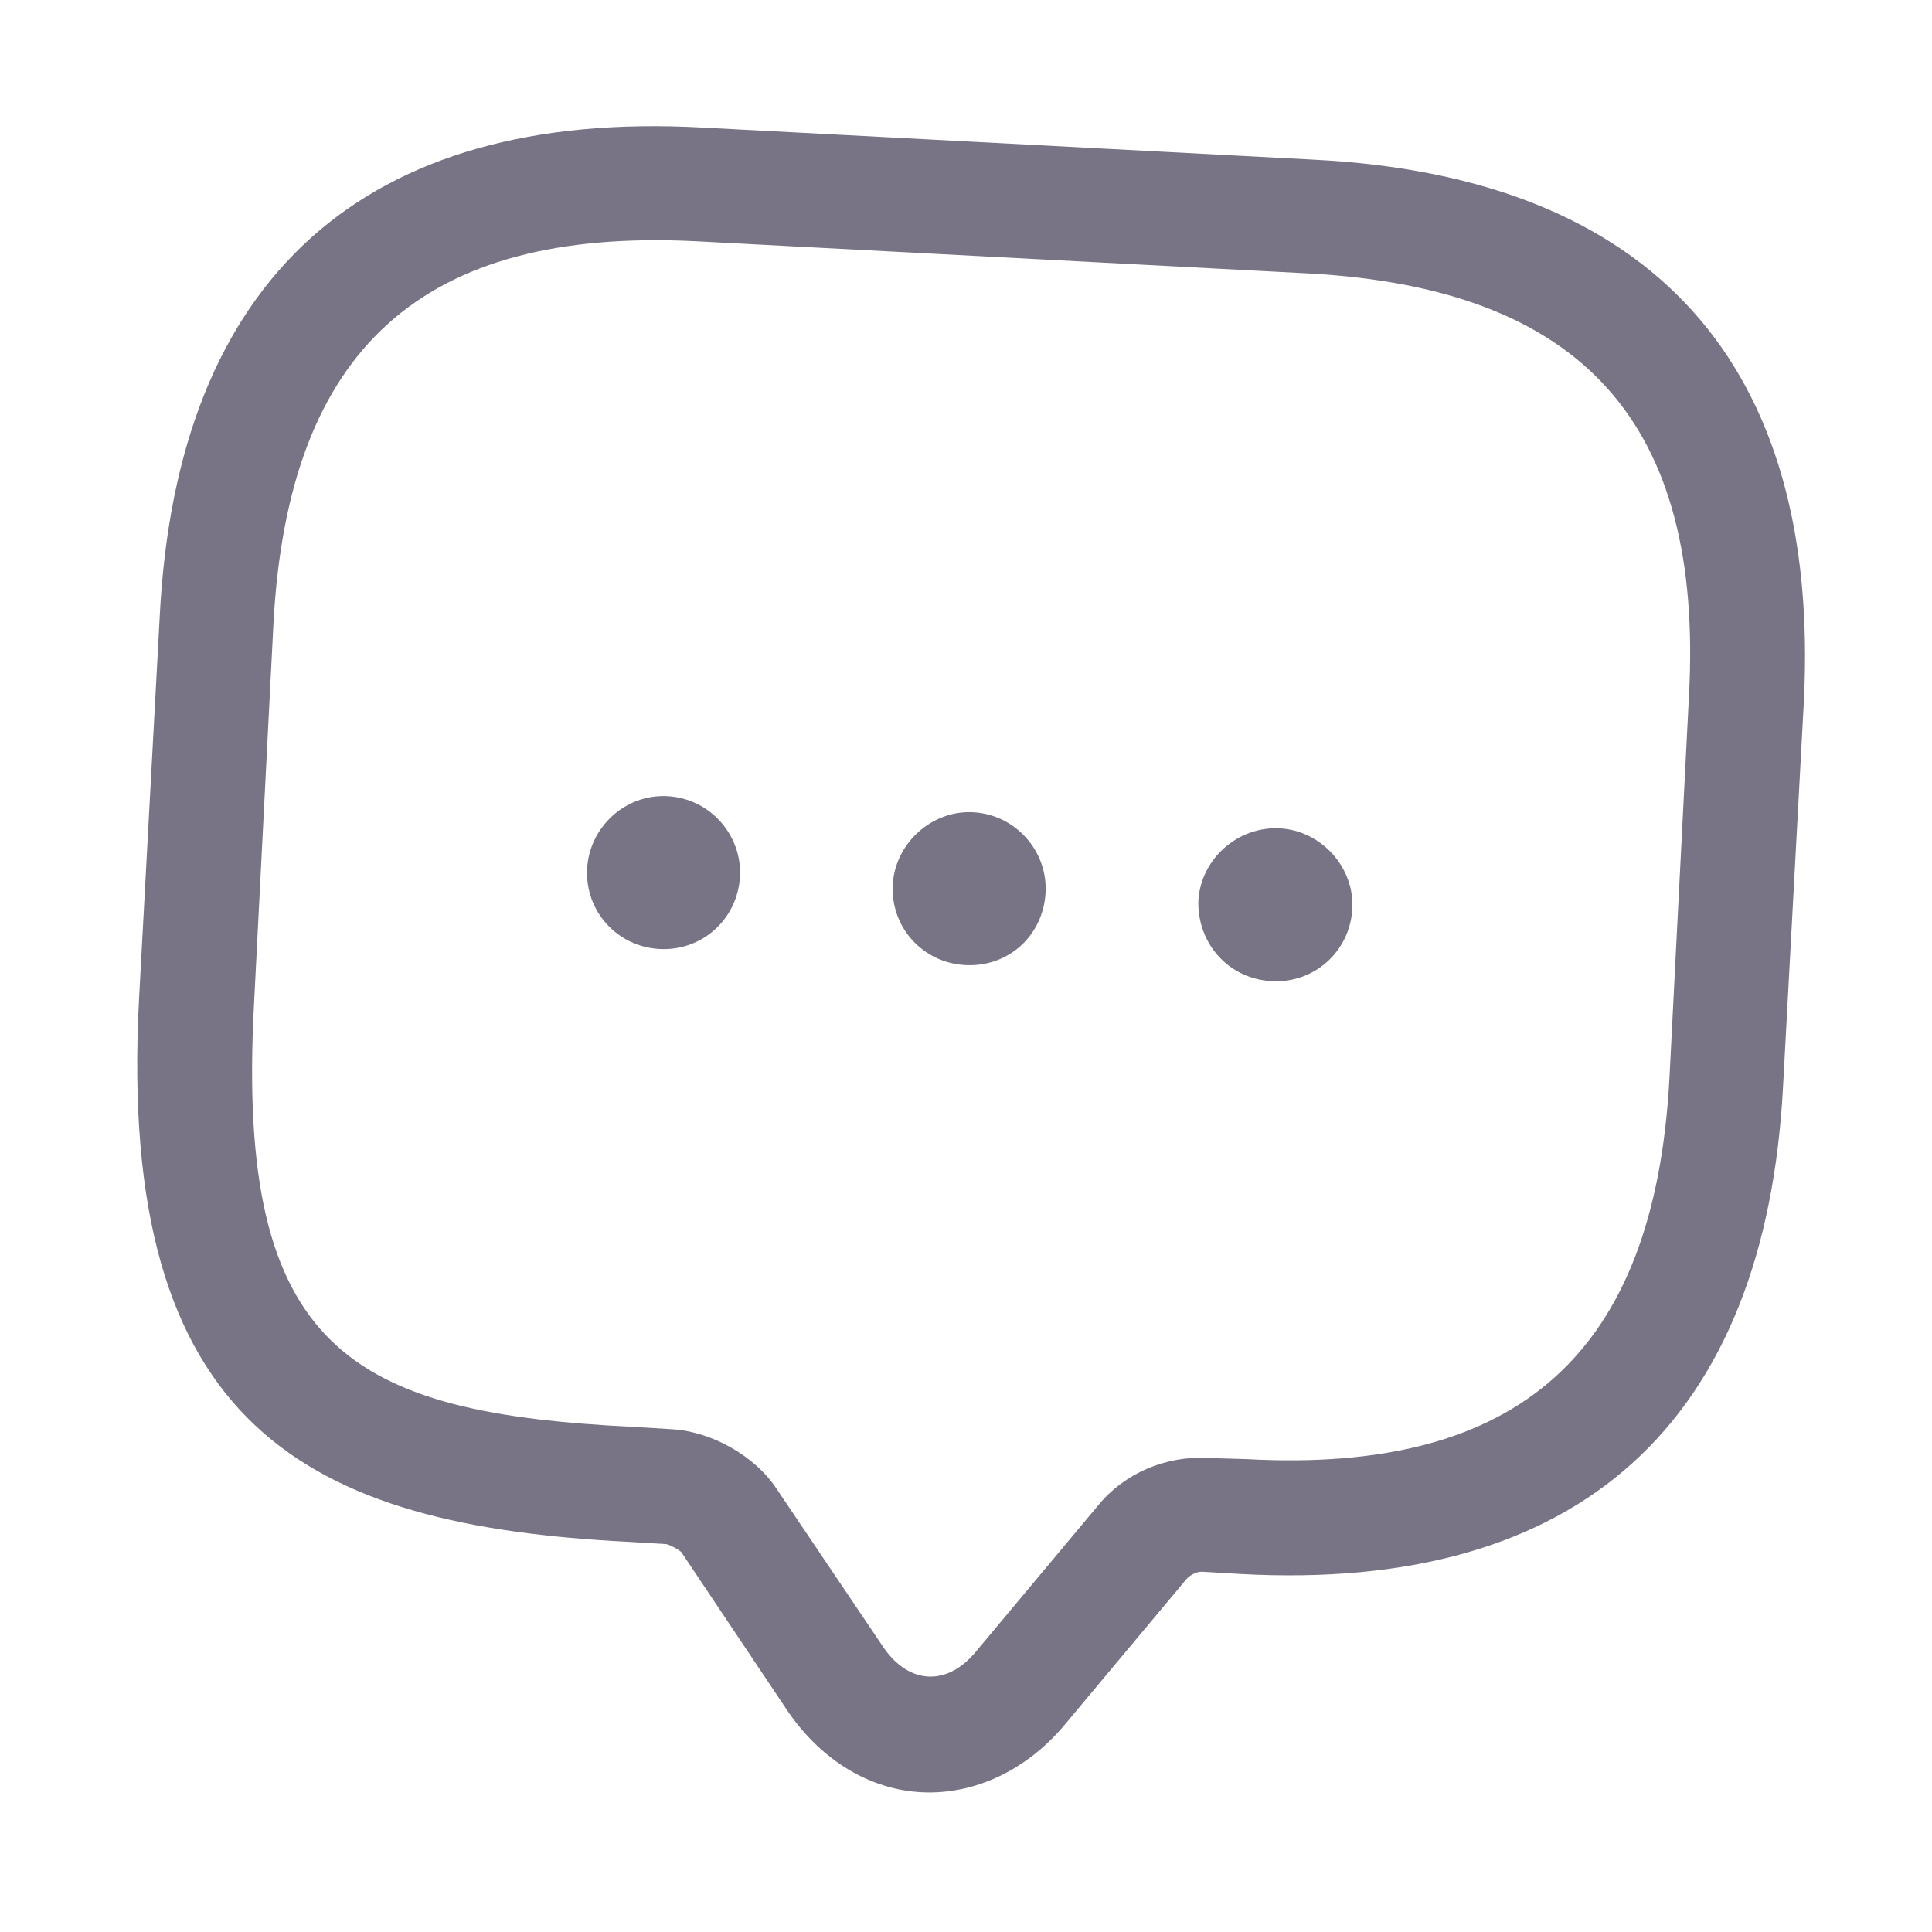<svg width="16.815" height="16.815" viewBox="0 0 16.815 16.816" fill="none" xmlns="http://www.w3.org/2000/svg" xmlns:xlink="http://www.w3.org/1999/xlink">
	<desc>
			Created with Pixso.
	</desc>
	<defs/>
	<rect id="vuesax/outline/message" rx="0" width="15" height="15" transform="translate(1.337 0.5) rotate(3)" fill="#FFFFFF" fill-opacity="0"/>
	<path id="Vector" d="M8.03 15.6C7.57 15.58 7.15 15.32 6.86 14.9L5.93 13.51C5.91 13.49 5.84 13.45 5.8 13.44L5.47 13.42C2.69 13.28 1.01 12.44 1.21 8.69L1.39 5.36C1.54 2.42 3.17 0.95 6.11 1.11L11.44 1.39C14.38 1.54 15.85 3.17 15.7 6.11L15.52 9.44C15.37 12.39 13.74 13.86 10.8 13.7L10.46 13.68C10.41 13.68 10.36 13.71 10.33 13.74L9.26 15.02C8.93 15.41 8.48 15.62 8.03 15.6ZM6.06 2.1C3.68 1.98 2.51 3.03 2.38 5.42L2.21 8.75C2.05 11.76 3.06 12.3 5.52 12.42L5.85 12.44C6.19 12.46 6.57 12.67 6.76 12.96L7.69 14.34C7.91 14.66 8.24 14.68 8.49 14.38L9.56 13.1C9.79 12.82 10.15 12.67 10.51 12.69L10.85 12.7C13.23 12.83 14.4 11.77 14.53 9.39L14.7 6.06C14.83 3.68 13.77 2.51 11.39 2.38L6.06 2.1Z" fill="#787486" fill-opacity="1" fill-rule="nonzero"/>
	<path id="Vector" d="M8.4 8.4C8.03 8.38 7.75 8.07 7.77 7.7C7.79 7.34 8.11 7.05 8.47 7.07C8.84 7.09 9.12 7.41 9.1 7.77C9.08 8.14 8.78 8.42 8.4 8.4Z" fill="#787486" fill-opacity="1" fill-rule="nonzero"/>
	<path id="Vector" d="M11.07 8.54C10.69 8.52 10.42 8.21 10.43 7.84C10.45 7.48 10.77 7.19 11.14 7.21C11.5 7.23 11.79 7.55 11.77 7.91C11.75 8.28 11.44 8.56 11.07 8.54Z" fill="#787486" fill-opacity="1" fill-rule="nonzero"/>
	<path id="Vector" d="M5.74 8.26C5.37 8.24 5.09 7.93 5.11 7.56C5.13 7.2 5.44 6.91 5.81 6.93C6.18 6.95 6.46 7.27 6.44 7.63C6.42 8 6.11 8.28 5.74 8.26Z" fill="#787486" fill-opacity="1" fill-rule="nonzero"/>
	<g opacity="0"/>
</svg>
